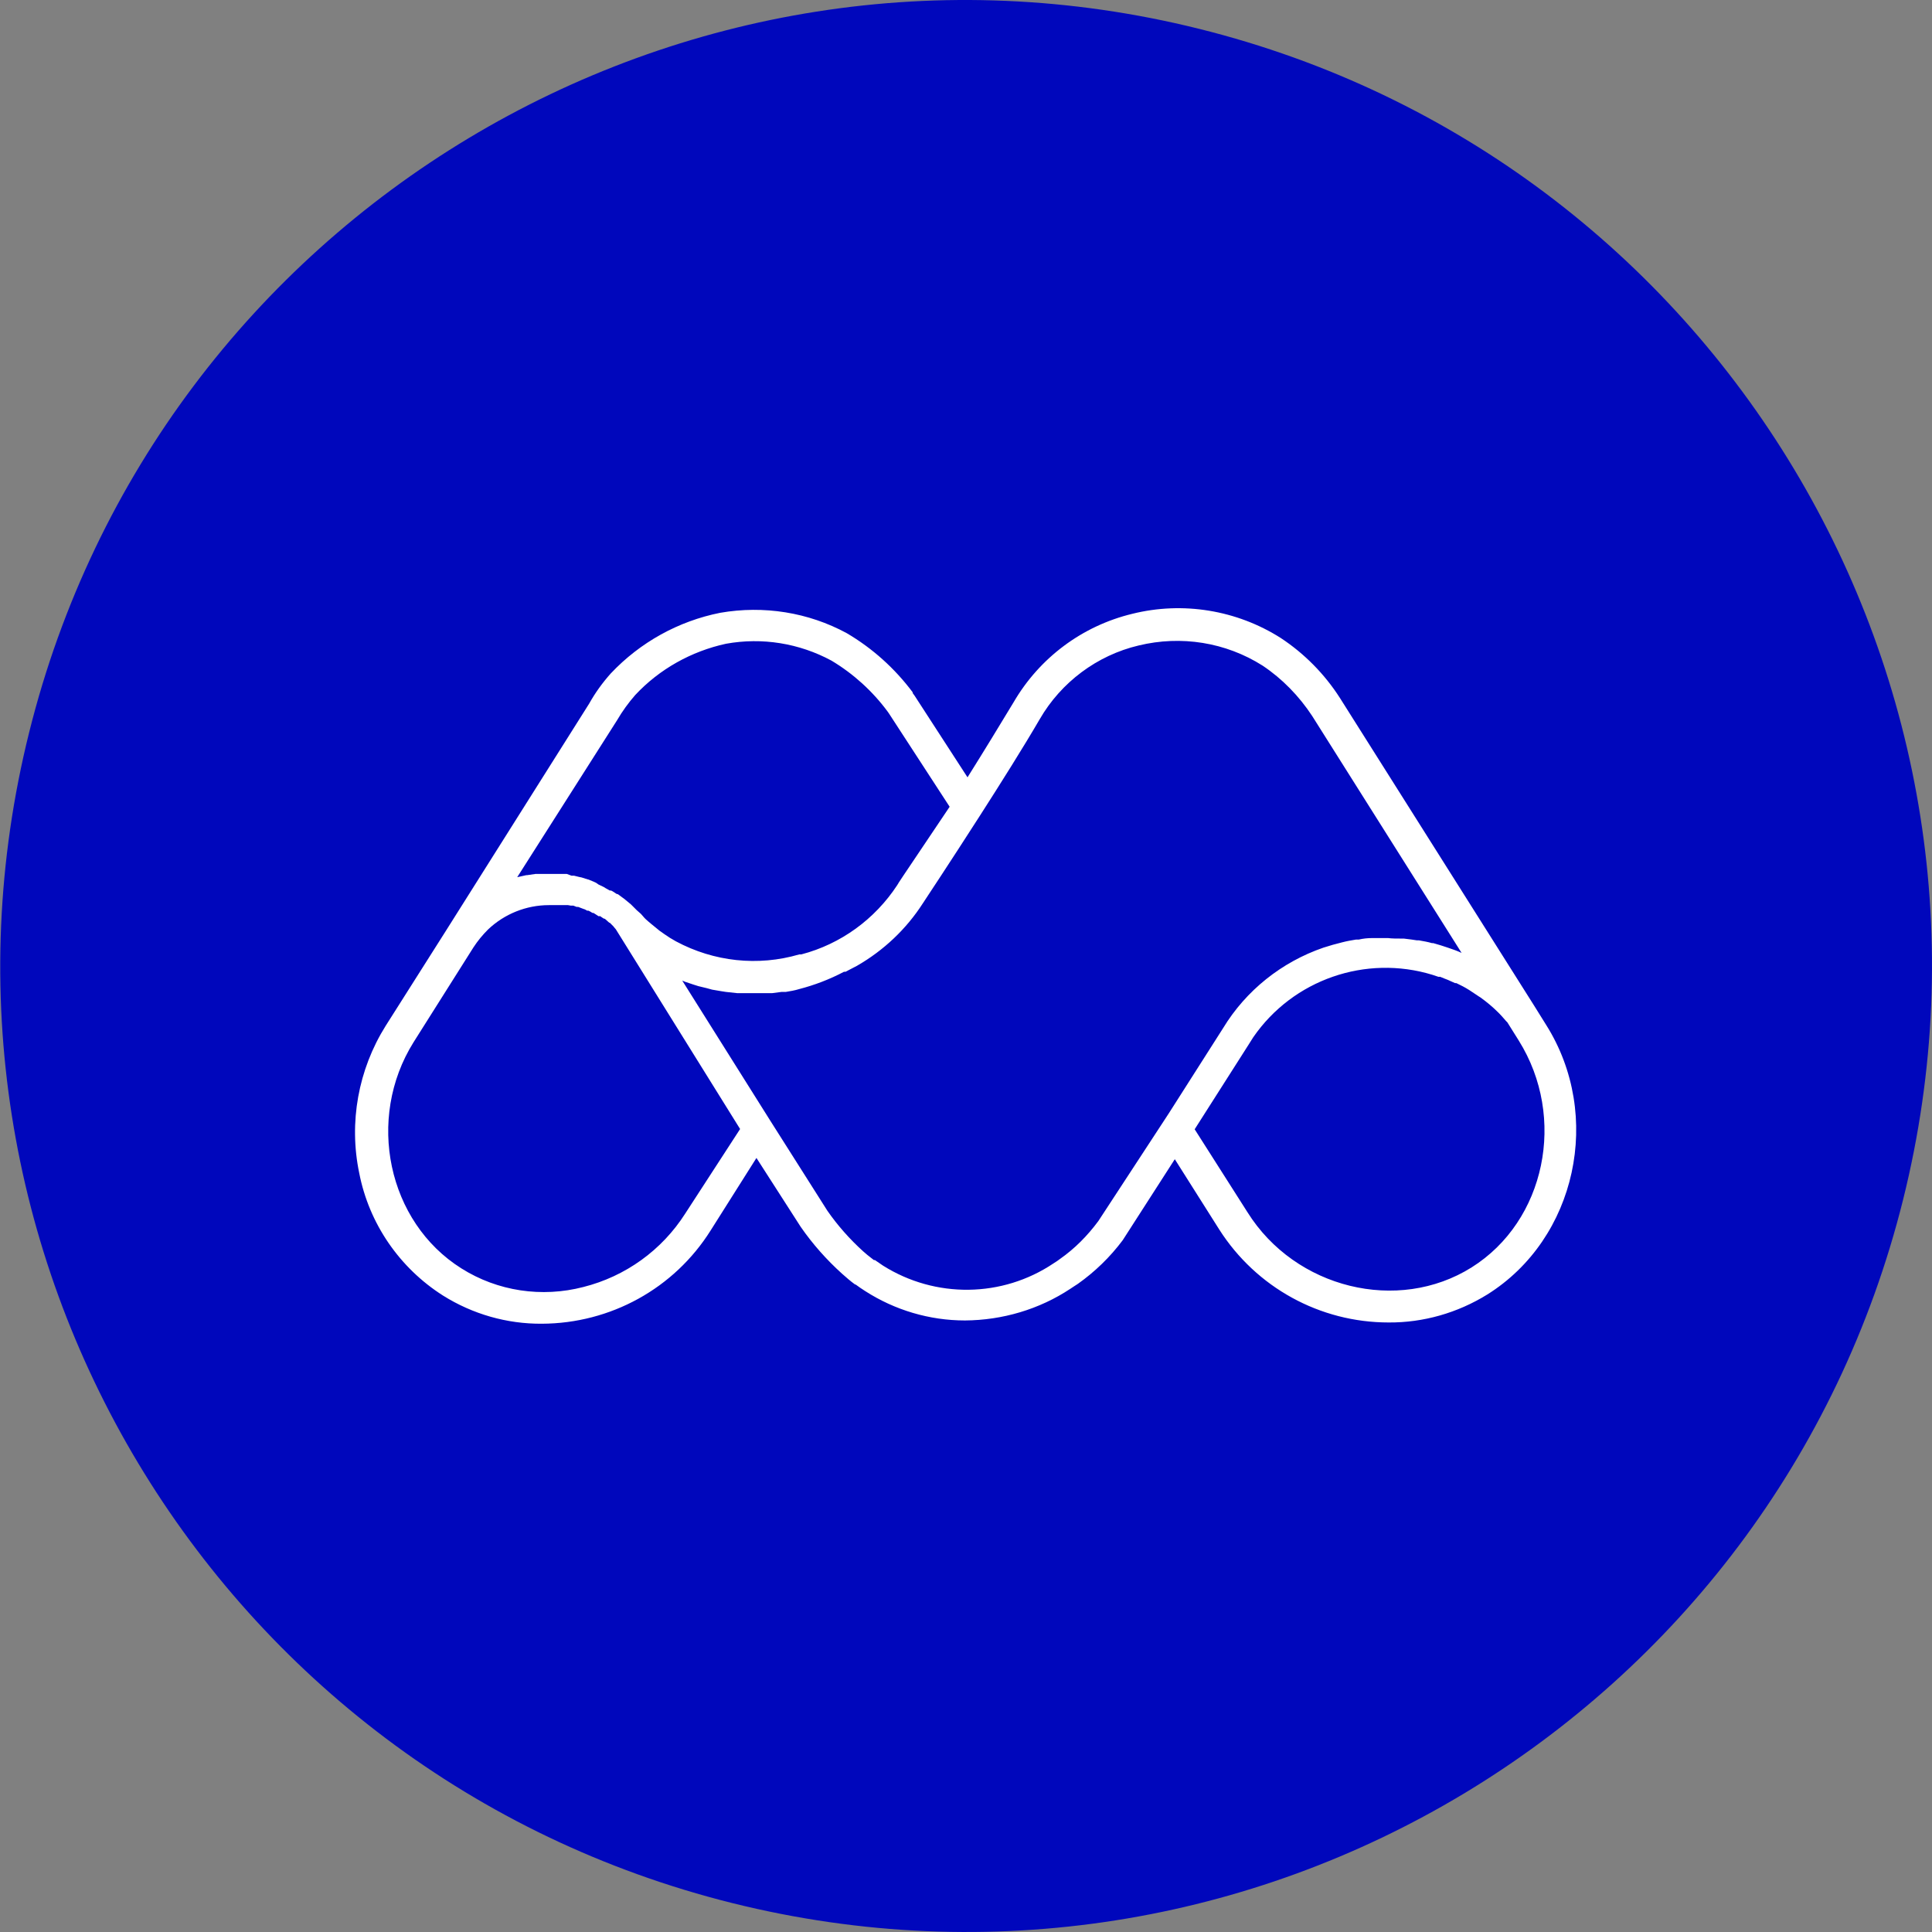 <svg width="120" height="120" viewBox="0 0 120 120" fill="none" xmlns="http://www.w3.org/2000/svg">
<rect x="0" y="0" width="120" height="120" fill="#808080" stroke="none"/>
<path d="M118.204 74.516C110.188 106.657 77.641 126.219 45.484 118.204C13.343 110.188 -6.204 77.625 1.812 45.484C9.812 13.343 42.375 -6.219 74.5 1.796C106.657 9.812 126.219 42.375 118.204 74.516Z" fill="#0007BC"/>
<path fill-rule="evenodd" clip-rule="evenodd" d="M96.032 63.656L95.282 62.453L83.219 43.343C82.266 41.859 81.016 40.593 79.547 39.625C76.813 37.89 73.469 37.343 70.328 38.125C67.219 38.875 64.563 40.859 62.953 43.625C62.141 44.968 61.125 46.64 60.094 48.281L56.812 43.218L56.688 43.047V43C55.578 41.515 54.188 40.265 52.594 39.328C50.203 38.031 47.437 37.593 44.734 38.062C42.141 38.578 39.766 39.89 37.937 41.828C37.422 42.406 36.969 43.031 36.594 43.703L27.687 57.828L23.953 63.719C22.25 66.438 21.656 69.719 22.312 72.859C22.922 76 24.812 78.75 27.515 80.469C29.359 81.625 31.484 82.234 33.656 82.219C37.922 82.203 41.875 80.031 44.141 76.422L46.984 71.922L49.734 76.203C50.469 77.266 51.344 78.25 52.297 79.109C52.562 79.344 52.828 79.578 53.109 79.781H53.141C53.328 79.922 53.516 80.047 53.734 80.188C55.578 81.375 57.734 82.016 59.938 82.016C62.266 82 64.547 81.328 66.484 80.047L66.719 79.891L66.938 79.75C68 79 68.953 78.078 69.734 77.031L72.969 72L75.735 76.375C78.031 79.969 81.985 82.141 86.25 82.141C88.407 82.156 90.532 81.547 92.375 80.406C97.922 76.938 99.579 69.281 96.032 63.656ZM38.328 44.734C38.656 44.172 39.031 43.656 39.453 43.172C40.953 41.562 42.937 40.453 45.094 39.984C47.344 39.578 49.641 39.953 51.641 41.031C53 41.843 54.188 42.922 55.125 44.187L55.203 44.297L58.984 50.109C58.284 51.157 57.627 52.132 57.09 52.928L57.087 52.933L57.087 52.933C56.273 54.141 55.734 54.94 55.734 54.969C54.344 57.094 52.219 58.641 49.766 59.281H49.641C47.078 60.031 44.344 59.734 41.984 58.469L41.609 58.25L41.281 58.031L40.969 57.812L40.703 57.594L40.453 57.391L40.25 57.219L40.109 57.094L40.031 57.016L39.812 56.766L39.547 56.531L39.469 56.453L39.344 56.328L39.266 56.25L39.187 56.172L38.828 55.875L38.75 55.812L38.641 55.734L38.453 55.594L38.359 55.531H38.312L38.047 55.359L37.953 55.312H37.875L37.625 55.172L37.5 55.094L37.172 54.937L37.016 54.828L36.844 54.75L36.531 54.625H36.516L36.125 54.5L35.969 54.469L35.656 54.391H35.5L35.203 54.281H35.031H34.906H34.75H34.531H34.047H33.89H33.344H33.265L32.734 54.359H32.687L32.125 54.484L38.328 44.734ZM36.234 79.938C38.844 79.281 41.109 77.656 42.562 75.375L45.969 70.125L38.25 57.719L38.156 57.609L38.094 57.531L38.047 57.484L37.875 57.312H37.844L37.562 57.062H37.516L37.391 56.984L37.281 56.906H37.234H37.172L36.984 56.781L36.859 56.703H36.797L36.672 56.625L36.547 56.562H36.469L36.328 56.484L36.234 56.453L35.906 56.328H35.812L35.609 56.25H35.516H35.453L35.281 56.219H35.187H34.969H34.844H34.594H34.469H34.094C32.687 56.219 31.328 56.766 30.312 57.734C29.968 58.078 29.672 58.437 29.406 58.844L25.687 64.734C22.718 69.484 24.078 75.906 28.656 78.781C30.906 80.203 33.656 80.609 36.234 79.938ZM68.219 75.844C67.547 76.75 66.766 77.547 65.828 78.203L65.656 78.328L65.438 78.469C62.25 80.609 58.094 80.656 54.844 78.609L54.344 78.266H54.281C54.234 78.228 54.185 78.191 54.136 78.153C53.961 78.017 53.78 77.878 53.609 77.719C52.781 76.969 52.031 76.125 51.391 75.203L47.844 69.609L42.375 60.906L42.562 60.984L43.078 61.156L43.375 61.25L43.891 61.375L44.234 61.469L44.781 61.562L45.078 61.609L45.797 61.687H45.891H46.703H47.031H47.641H47.953L48.547 61.609H48.812C49.094 61.562 49.375 61.516 49.625 61.437C50.594 61.187 51.531 60.828 52.422 60.359H52.516C52.641 60.297 52.758 60.234 52.875 60.172C52.992 60.109 53.109 60.047 53.234 59.984C54.891 59.031 56.297 57.703 57.328 56.094C57.328 56.094 59.016 53.547 60.859 50.672C62.172 48.625 63.578 46.39 64.578 44.672C65.906 42.375 68.141 40.703 70.719 40.093C73.36 39.453 76.125 39.89 78.422 41.343C79.641 42.156 80.688 43.234 81.5 44.468L90.782 59.187C90.516 59.062 90.25 58.969 89.969 58.875L89.829 58.828C89.612 58.752 89.385 58.685 89.164 58.621L89.016 58.578H88.938C88.692 58.506 88.433 58.46 88.185 58.417L88.125 58.406H88C87.794 58.37 87.57 58.343 87.363 58.318C87.303 58.311 87.244 58.304 87.188 58.297H87.032C86.75 58.297 86.469 58.297 86.219 58.266H86.188H85.375H85.203C84.938 58.266 84.656 58.297 84.391 58.359H84.219C83.938 58.406 83.656 58.453 83.36 58.531C82.969 58.625 82.594 58.734 82.203 58.859C79.61 59.75 77.391 61.516 75.969 63.859L72.594 69.156L68.219 75.844ZM77.485 75.297C80.453 80.031 86.828 81.594 91.407 78.719C95.985 75.844 97.329 69.422 94.329 64.625L93.625 63.5L93.547 63.422C93.5 63.37 93.454 63.316 93.407 63.262C93.313 63.154 93.219 63.047 93.125 62.953L93.047 62.875C92.719 62.547 92.344 62.234 91.954 61.953L91.829 61.875C91.766 61.833 91.712 61.797 91.658 61.76C91.551 61.687 91.443 61.614 91.266 61.5C91 61.328 90.719 61.187 90.454 61.062H90.375L90.094 60.937L89.922 60.859L89.719 60.781L89.454 60.672H89.344L88.969 60.547C84.828 59.281 80.313 60.844 77.844 64.422L77.578 64.844L74.203 70.141L77.485 75.297Z" fill="white"/>
</svg>
